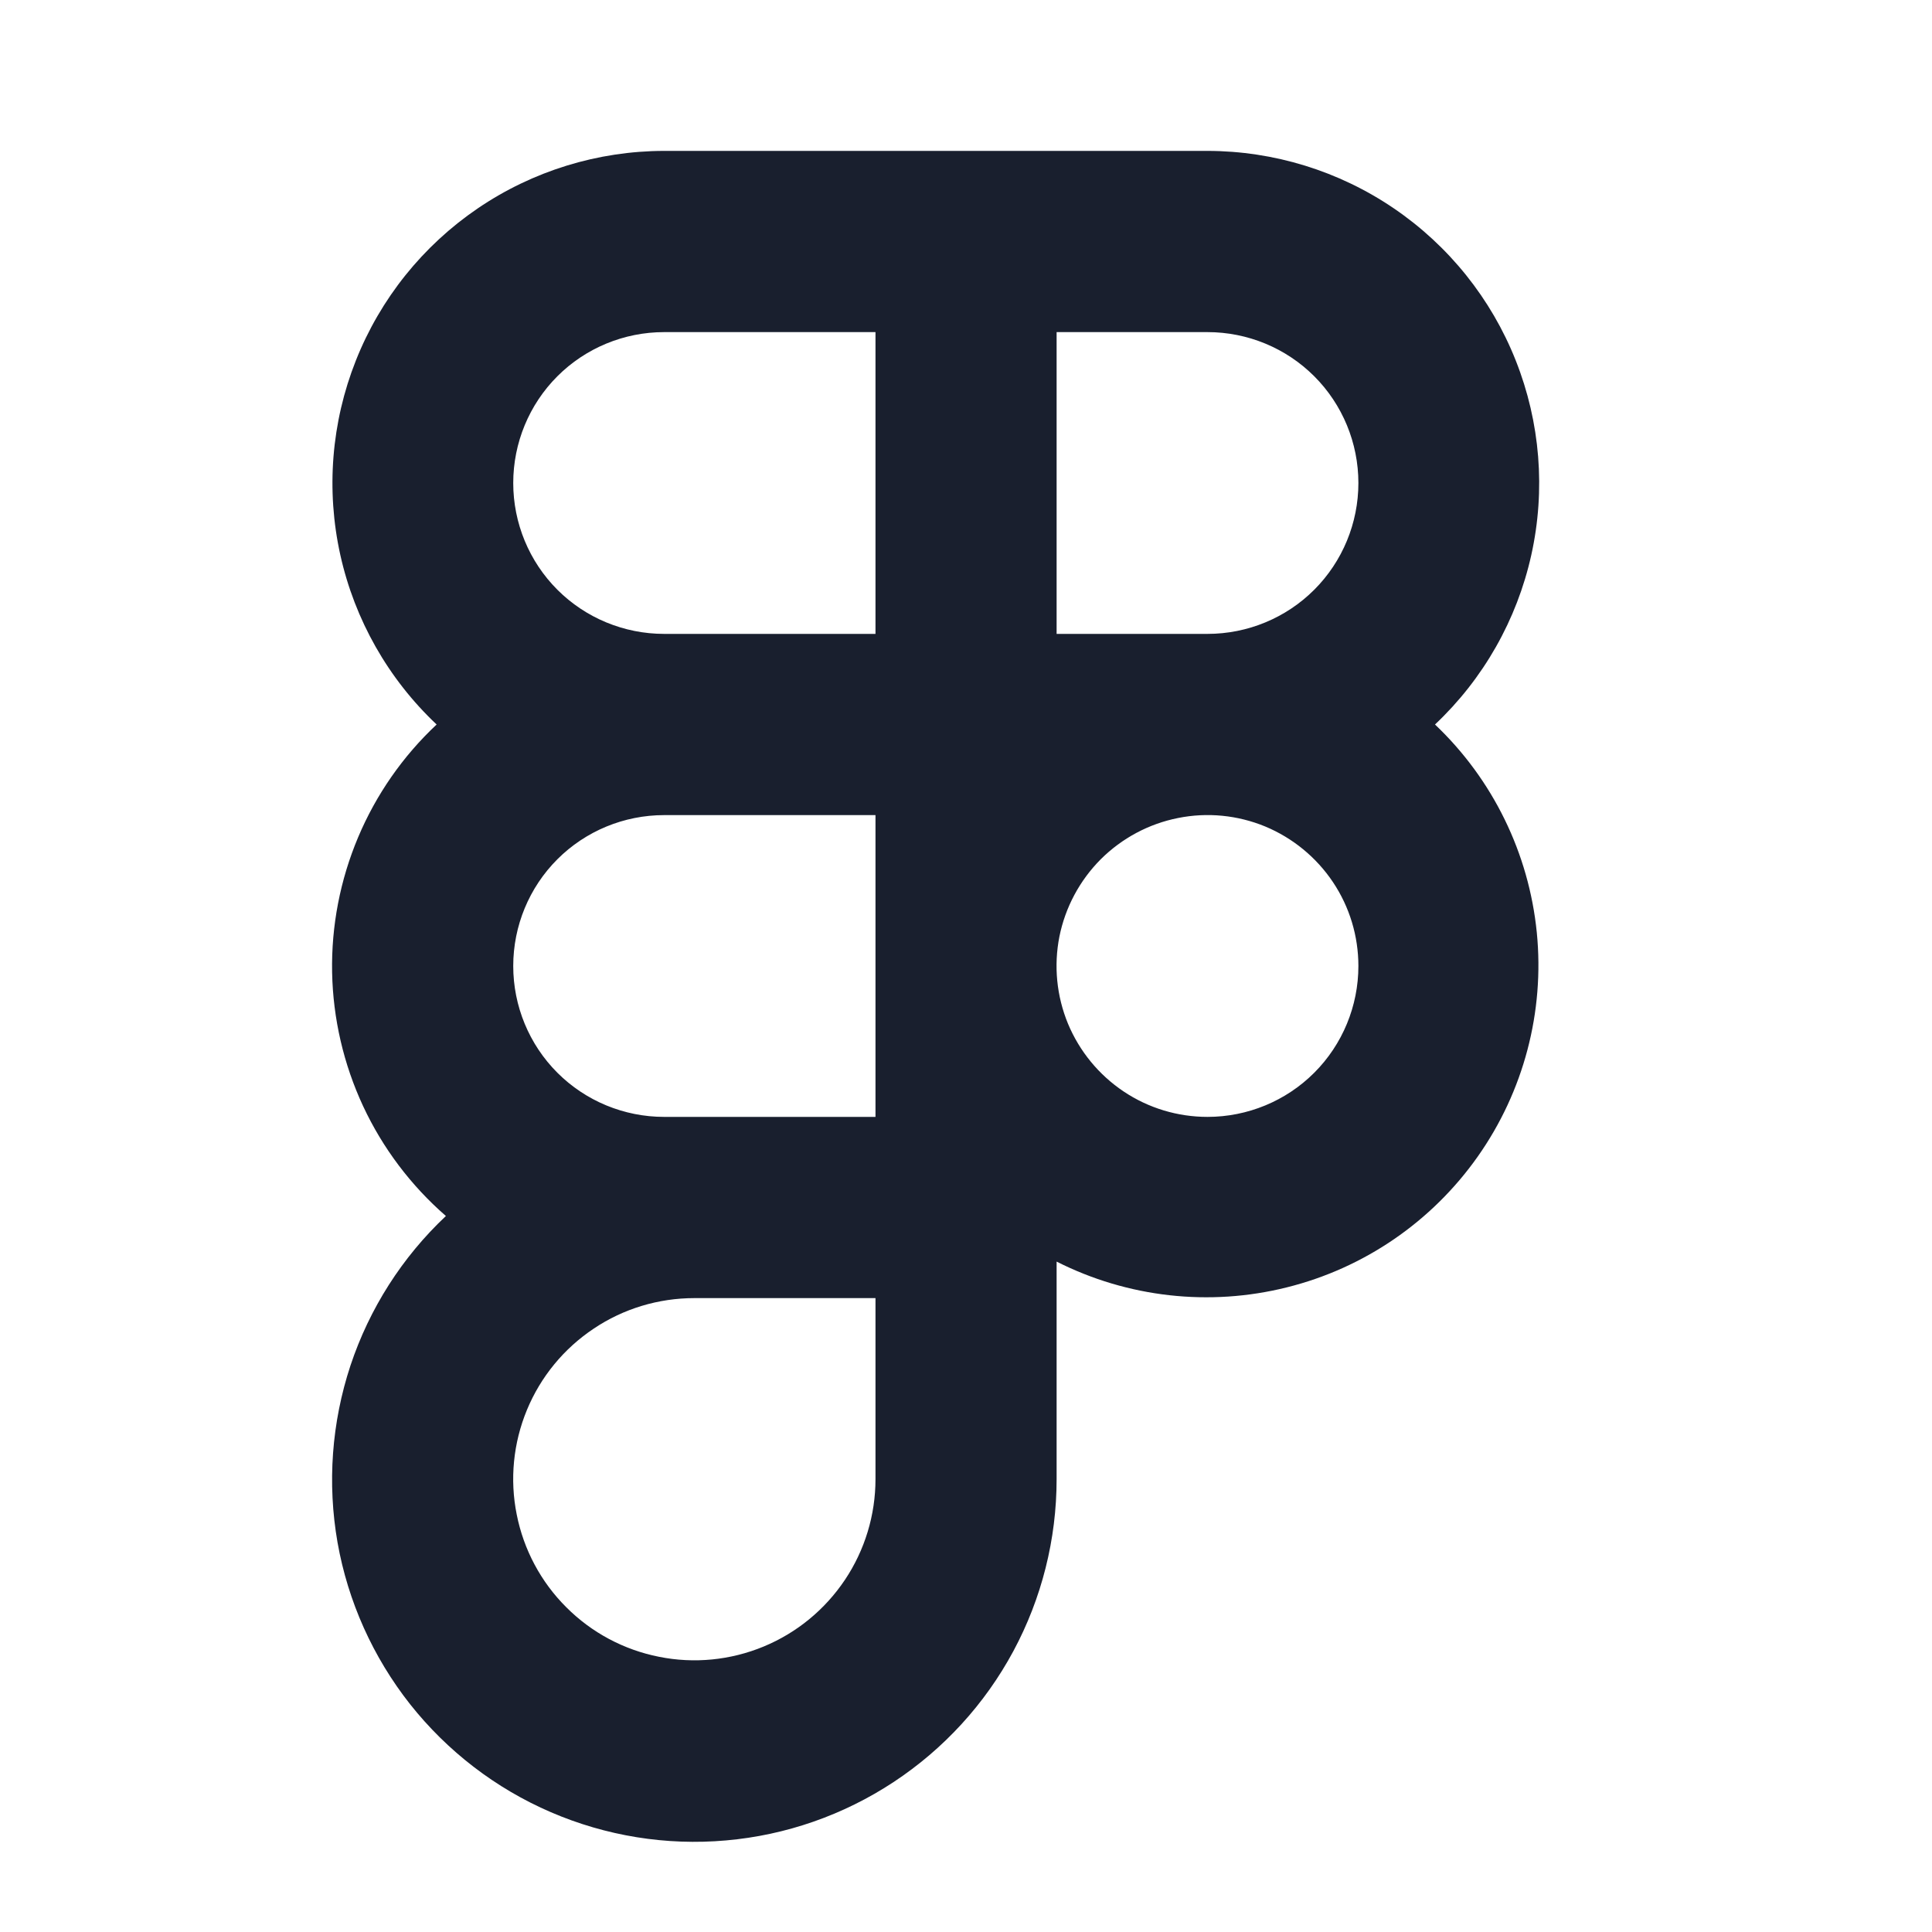 <svg width="20" height="20" viewBox="0 0 20 20" fill="none" xmlns="http://www.w3.org/2000/svg">
<path d="M14.855 7.5C15.356 7.028 15.703 6.416 15.852 5.745C16.001 5.073 15.945 4.372 15.691 3.732C15.438 3.093 14.998 2.544 14.429 2.157C13.86 1.77 13.188 1.563 12.5 1.562H6.875C6.187 1.563 5.515 1.77 4.946 2.157C4.377 2.544 3.937 3.093 3.684 3.732C3.43 4.372 3.374 5.073 3.523 5.745C3.672 6.416 4.019 7.028 4.52 7.5C4.17 7.828 3.893 8.226 3.707 8.668C3.521 9.11 3.429 9.586 3.438 10.065C3.447 10.544 3.557 11.017 3.759 11.451C3.962 11.886 4.254 12.273 4.616 12.588C4.163 13.014 3.824 13.546 3.628 14.136C3.433 14.726 3.387 15.355 3.494 15.967C3.602 16.579 3.861 17.155 4.246 17.643C4.632 18.13 5.132 18.514 5.703 18.76C6.274 19.006 6.897 19.107 7.516 19.052C8.135 18.998 8.731 18.79 9.25 18.448C9.769 18.106 10.195 17.641 10.49 17.093C10.784 16.546 10.938 15.934 10.938 15.312V13.06C11.674 13.432 12.52 13.527 13.32 13.327C14.121 13.128 14.822 12.647 15.298 11.972C15.773 11.298 15.99 10.475 15.909 9.654C15.827 8.833 15.454 8.068 14.855 7.5ZM14.062 5C14.062 5.414 13.898 5.812 13.605 6.105C13.312 6.398 12.914 6.562 12.5 6.562H10.938V3.438H12.5C12.914 3.438 13.312 3.602 13.605 3.895C13.898 4.188 14.062 4.586 14.062 5ZM5.313 5C5.313 4.586 5.477 4.188 5.77 3.895C6.063 3.602 6.461 3.438 6.875 3.438H9.063V6.562H6.875C6.461 6.562 6.063 6.398 5.77 6.105C5.477 5.812 5.313 5.414 5.313 5ZM6.875 11.562C6.461 11.562 6.063 11.398 5.77 11.105C5.477 10.812 5.313 10.414 5.313 10C5.313 9.586 5.477 9.188 5.77 8.895C6.063 8.602 6.461 8.438 6.875 8.438H9.063V11.562H6.875ZM9.063 15.312C9.063 15.683 8.953 16.046 8.747 16.354C8.54 16.663 8.248 16.903 7.905 17.045C7.562 17.187 7.185 17.224 6.822 17.151C6.458 17.079 6.124 16.901 5.862 16.638C5.599 16.376 5.421 16.042 5.349 15.678C5.276 15.315 5.313 14.938 5.455 14.595C5.597 14.252 5.837 13.96 6.146 13.754C6.454 13.547 6.817 13.438 7.188 13.438H9.063V15.312ZM12.5 11.562C12.191 11.562 11.889 11.471 11.632 11.299C11.375 11.127 11.175 10.883 11.056 10.598C10.938 10.312 10.907 9.998 10.967 9.695C11.028 9.392 11.177 9.114 11.395 8.895C11.614 8.677 11.892 8.528 12.195 8.468C12.498 8.407 12.812 8.438 13.098 8.556C13.383 8.675 13.627 8.875 13.799 9.132C13.971 9.389 14.062 9.691 14.062 10C14.062 10.414 13.898 10.812 13.605 11.105C13.312 11.398 12.914 11.562 12.5 11.562Z" fill="#191F2E"/>
</svg>
